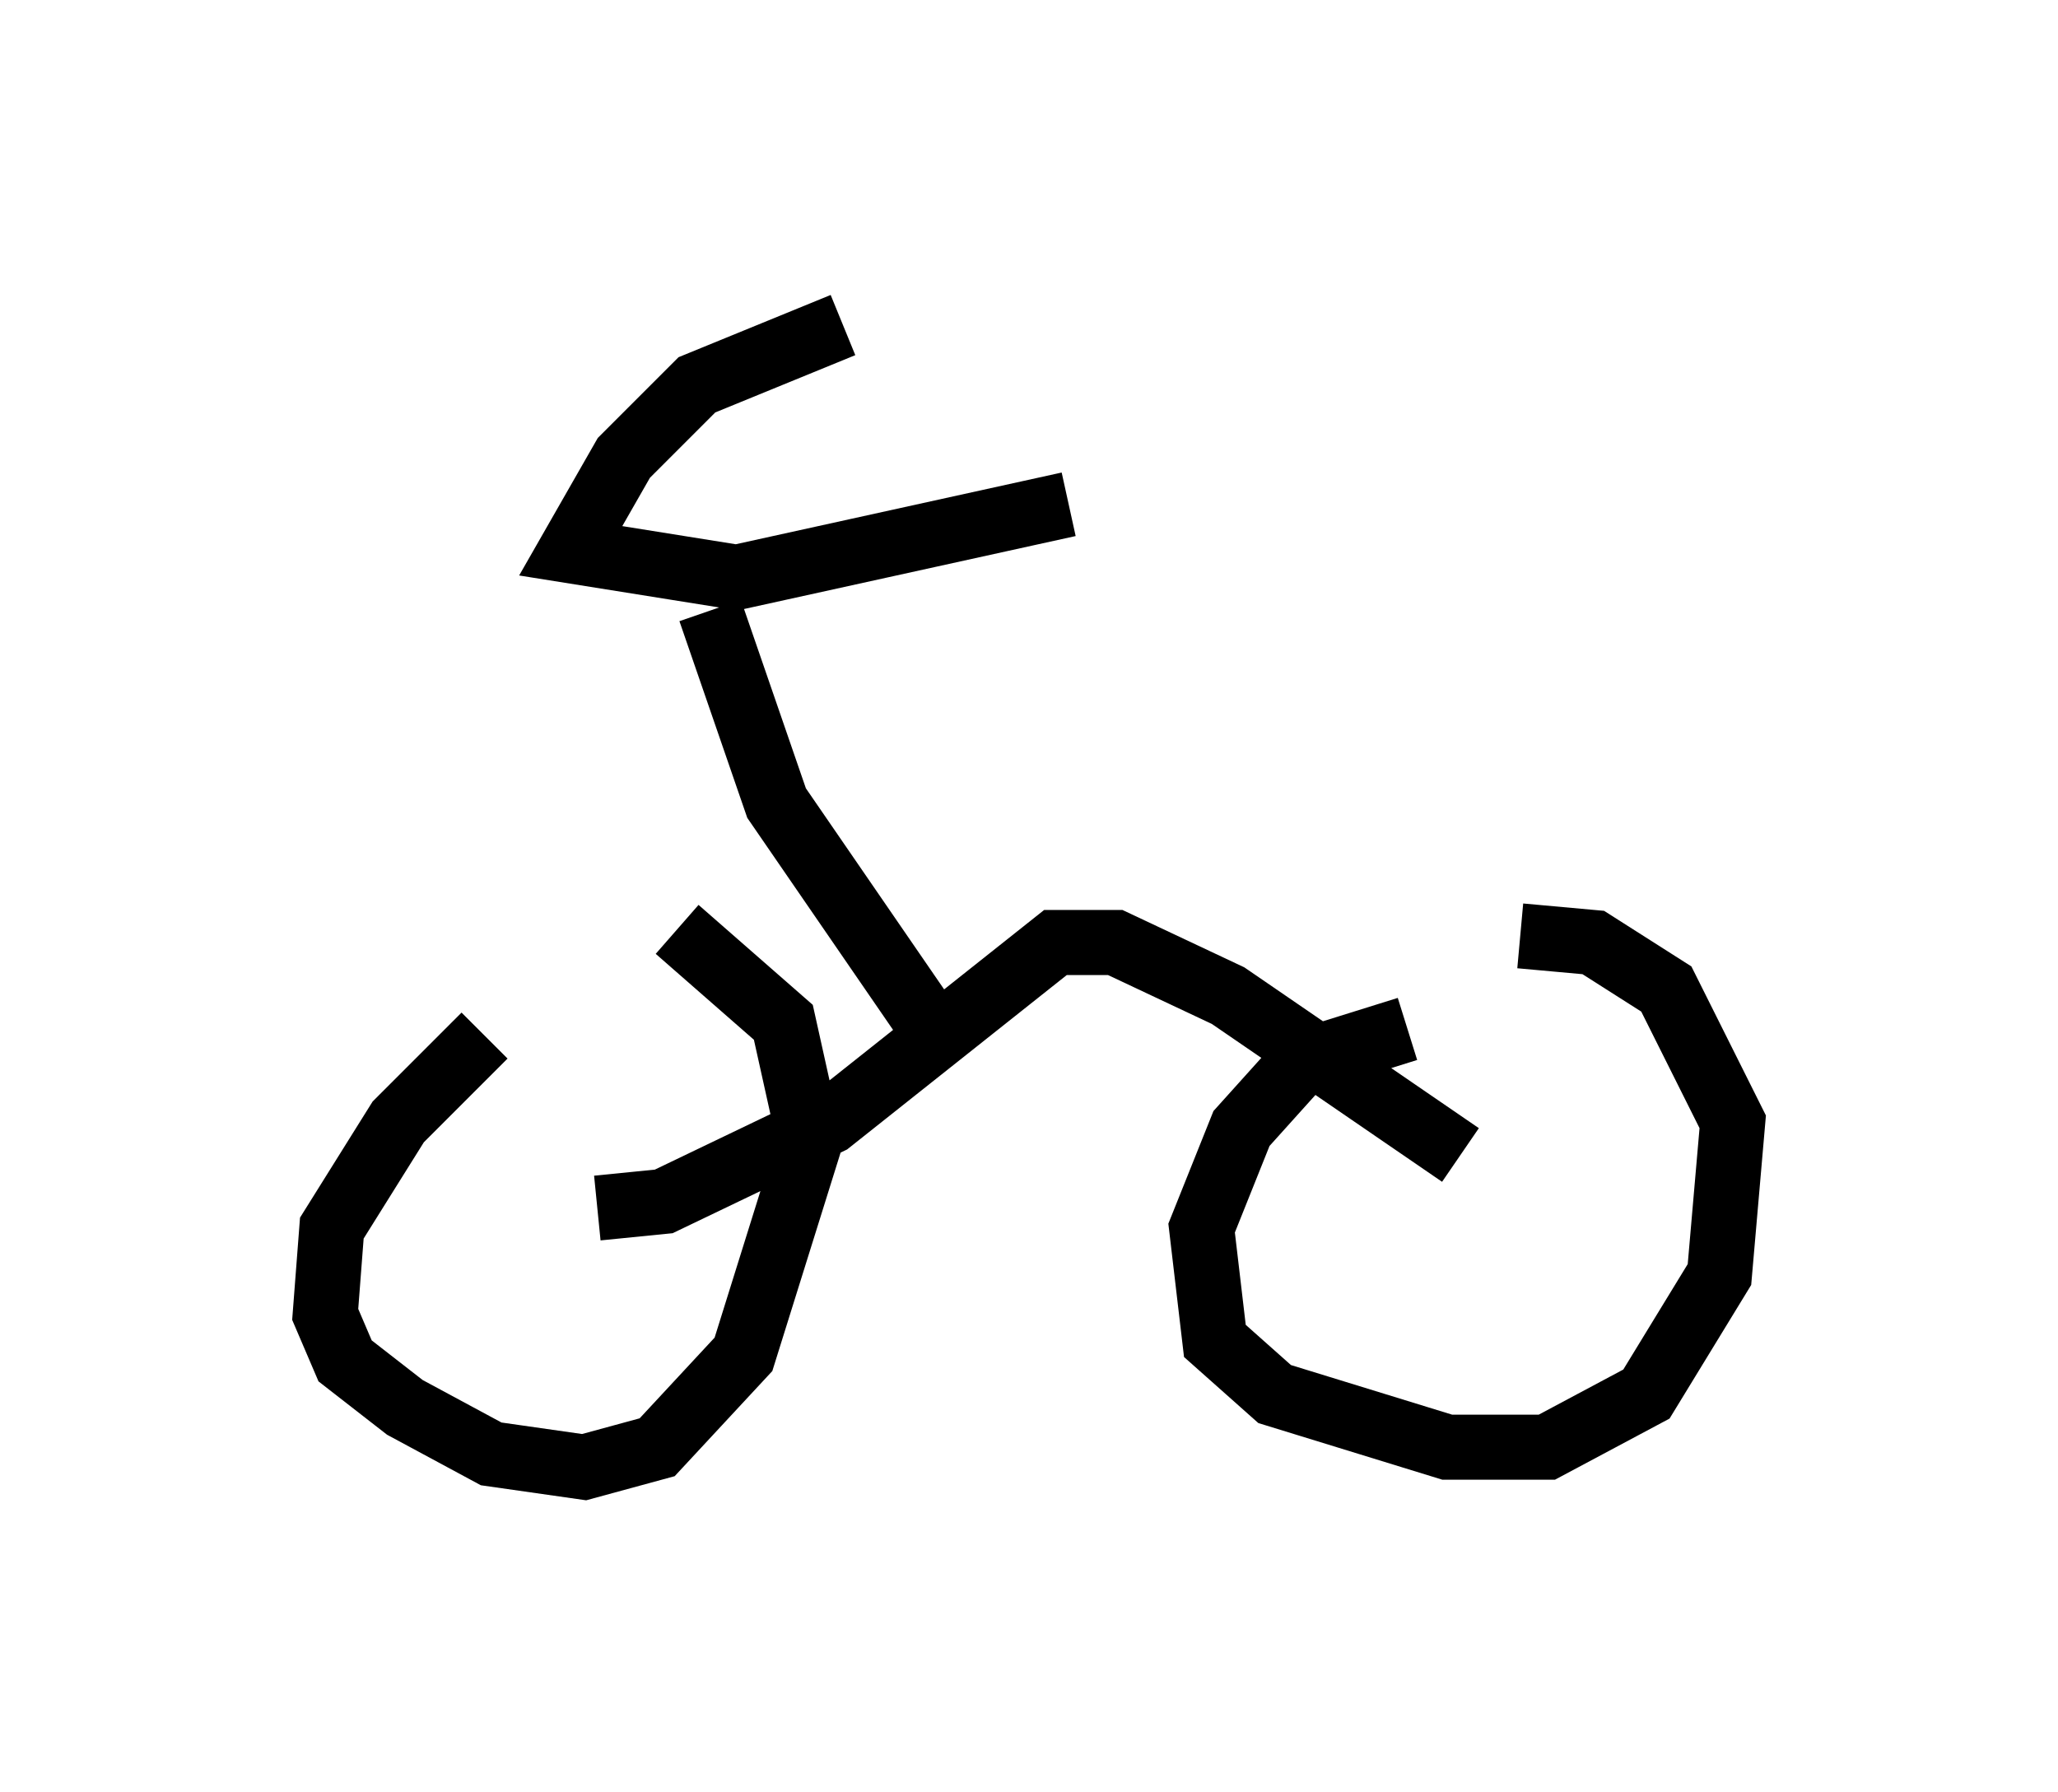 <?xml version="1.0" encoding="utf-8" ?>
<svg baseProfile="full" height="27.559" version="1.1" width="31.642" xmlns="http://www.w3.org/2000/svg" xmlns:ev="http://www.w3.org/2001/xml-events" xmlns:xlink="http://www.w3.org/1999/xlink"><defs /><rect fill="white" height="27.559" width="31.642" x="0" y="0" /><path d="M8.573, 15.515 m-1.123, 0.408 l-1.327, 1.327 -1.021, 1.633 l-0.102, 1.327 0.306, 0.715 l0.919, 0.715 1.327, 0.715 l1.429, 0.204 1.123, -0.306 l1.327, -1.429 1.021, -3.267 l-0.408, -1.838 -1.633, -1.429 m11.229, 1.531 l-1.633, 0.51 -0.919, 1.021 l-0.613, 1.531 0.204, 1.735 l0.919, 0.817 2.654, 0.817 l1.531, 0.0 1.531, -0.817 l1.123, -1.838 0.204, -2.348 l-1.021, -2.042 -1.123, -0.715 l-1.123, -0.102 m-14.19, 4.185 l1.021, -0.102 2.552, -1.225 l3.471, -2.756 0.919, 0.0 l1.735, 0.817 3.573, 2.45 m-8.269, -2.144 l-2.246, -3.267 -1.021, -2.96 m2.042, -4.39 l-2.246, 0.919 -1.123, 1.123 l-0.817, 1.429 2.552, 0.408 l5.104, -1.123 " fill="none" stroke="black" stroke-width="1" /></svg>